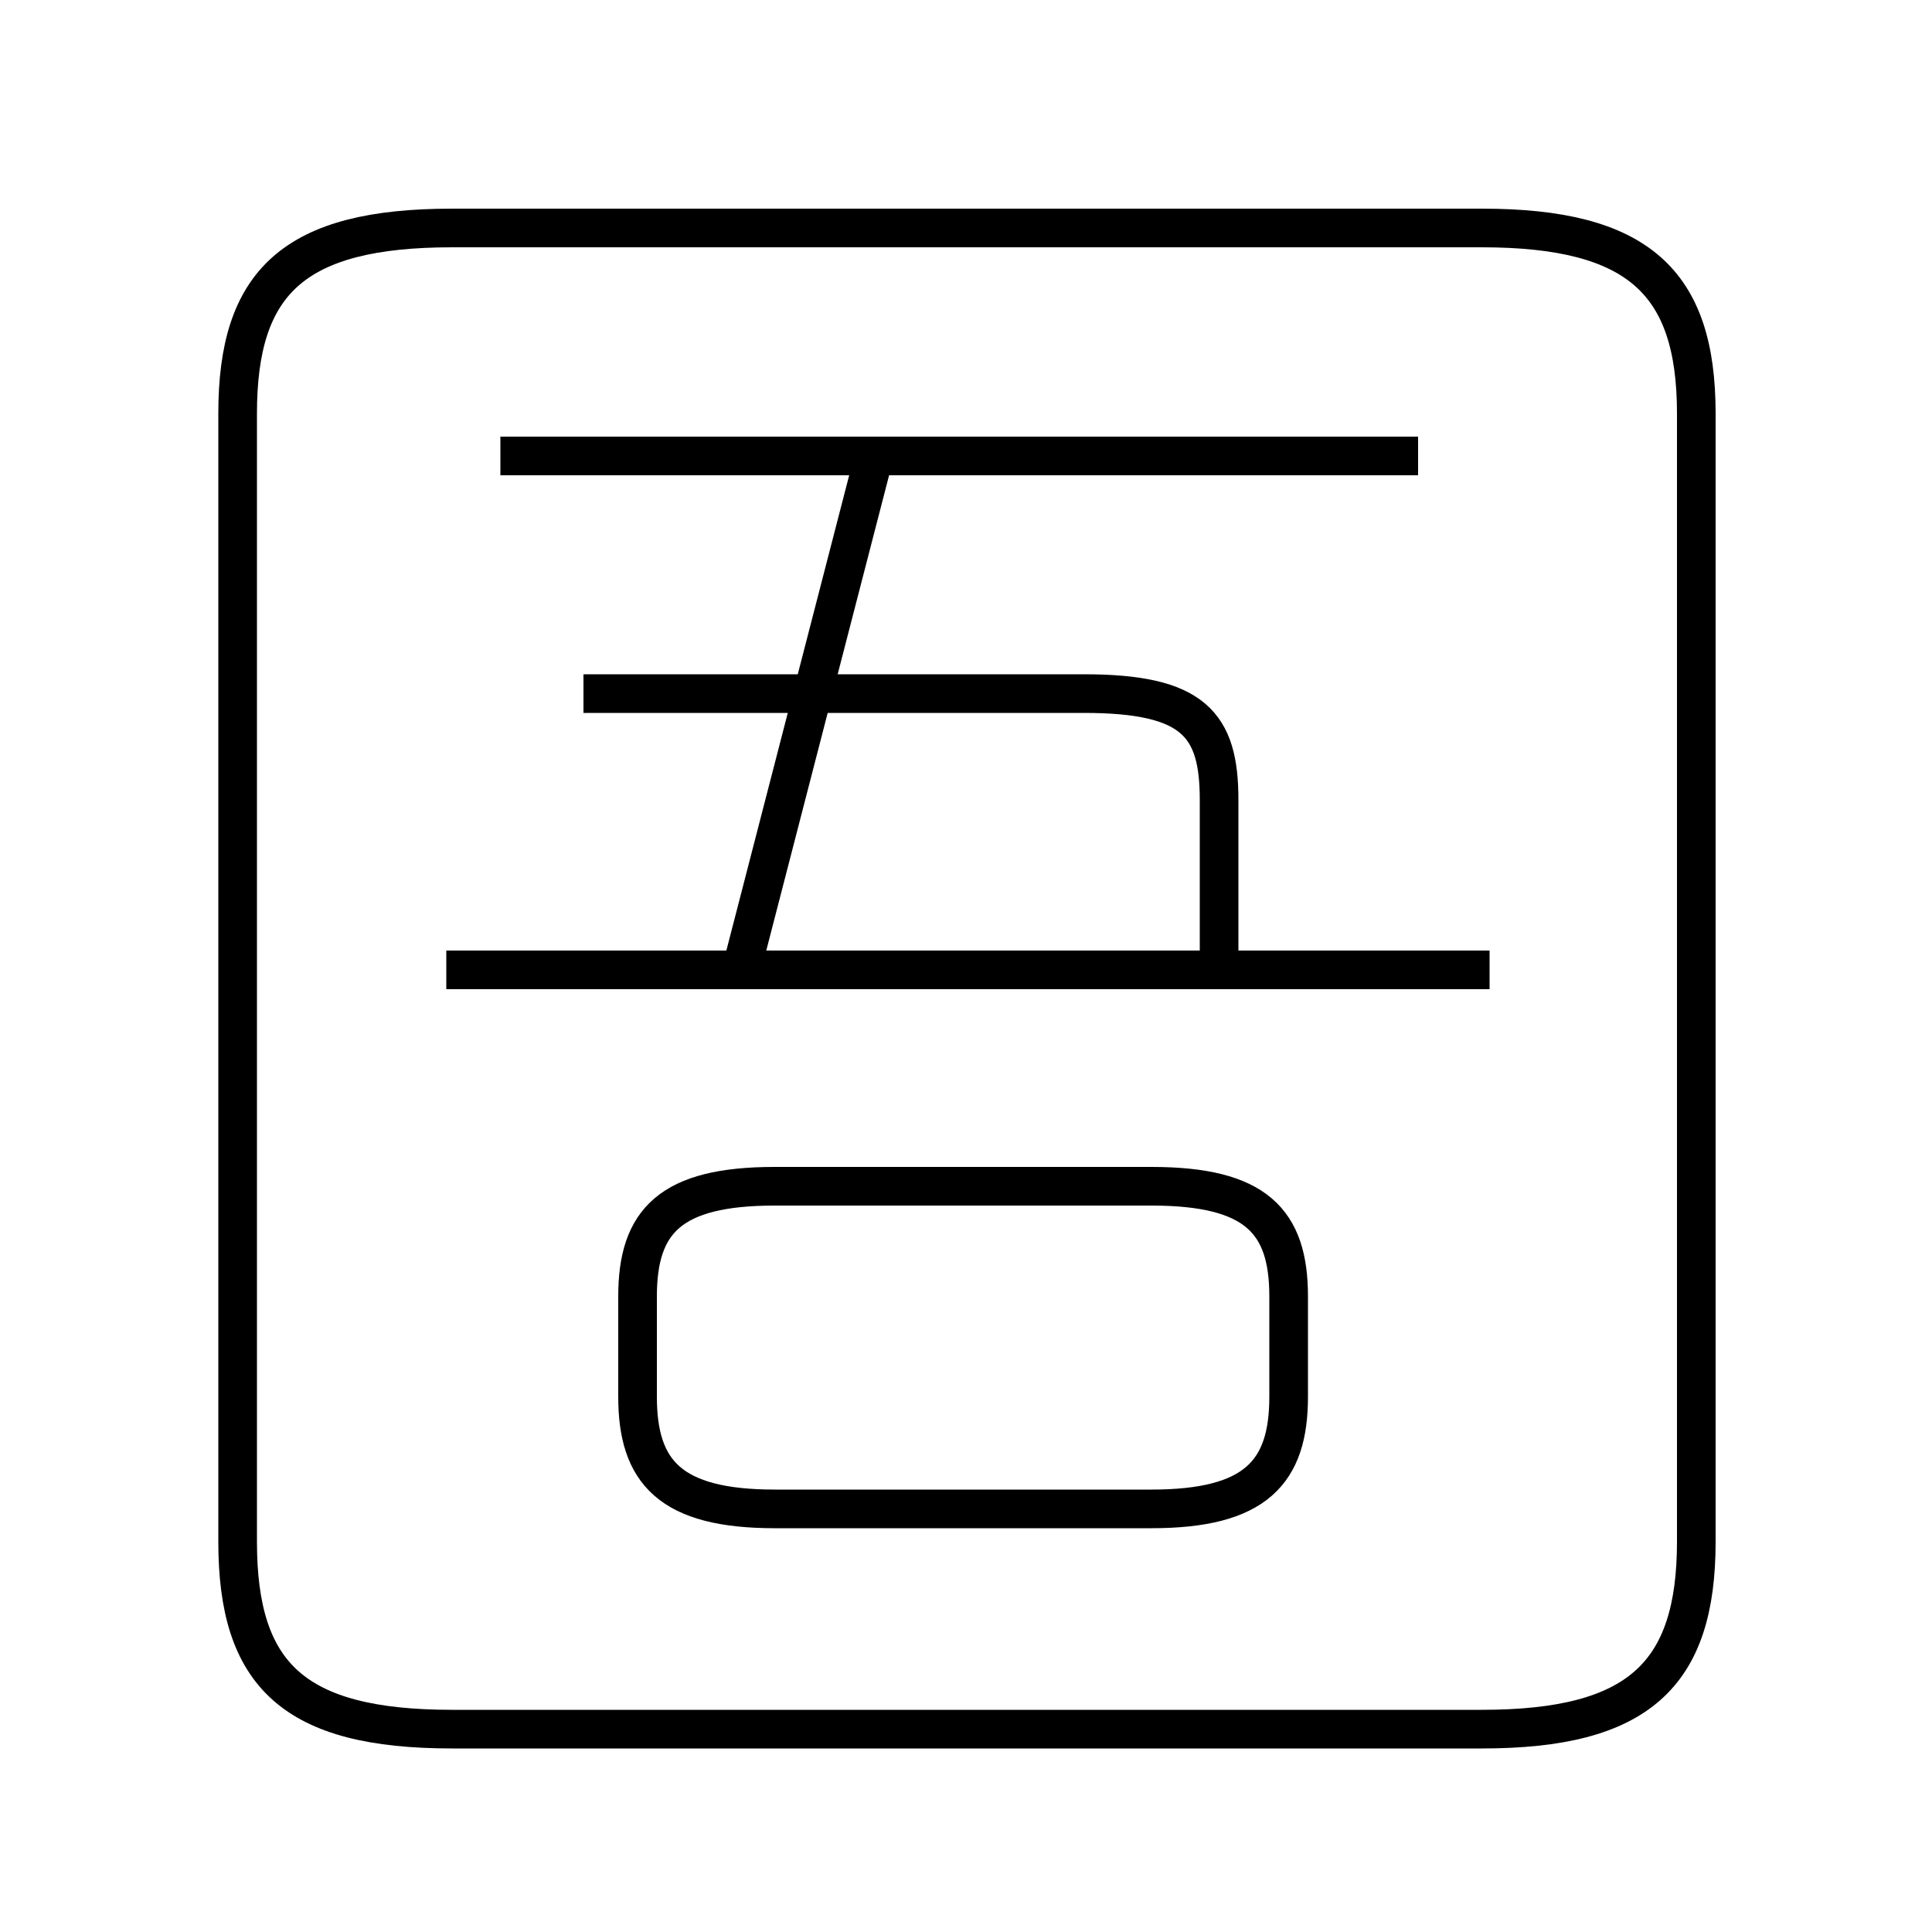 <?xml version='1.0' encoding='utf8'?>
<svg viewBox="0.0 -6.0 50.0 50.0" version="1.1" xmlns="http://www.w3.org/2000/svg">
<rect x="0.0" y="-6.0" width="50.0" height="50.0" fill="#808080" stroke="none"/>
<rect x="-1000" y="-1000" width="2000" height="2000" stroke="white" fill="white"/>
<g style="fill:white;stroke:#000000;  stroke-width:1">
<path d="M 11.7 0.75 L 38.35 0.75 C 42.4 0.75 43.9 -0.65 43.9 -4.1 L 43.9 -33.3 C 43.9 -36.7 42.4 -38.1 38.35 -38.1 L 11.7 -38.1 C 7.6 -38.1 6.15 -36.7 6.15 -33.3 L 6.15 -4.1 C 6.15 -0.65 7.6 0.75 11.7 0.75 Z M 20.05 -4.95 L 29.8 -4.95 C 32.5 -4.95 33.35 -5.9 33.35 -7.85 L 33.35 -10.45 C 33.35 -12.4 32.5 -13.3 29.8 -13.3 L 20.05 -13.3 C 17.35 -13.3 16.5 -12.4 16.5 -10.45 L 16.5 -7.85 C 16.5 -5.9 17.35 -4.95 20.05 -4.95 Z M 38.55 -18.9 L 11.55 -18.9 M 31.55 -19.0 L 31.55 -23.3 C 31.55 -25.25 30.9 -26.05 28.05 -26.05 L 15.1 -26.05 M 19.25 -19.15 L 22.7 -32.5 M 36.7 -32.2 L 12.95 -32.2" transform="translate(0.0 38.0)" />
</g>
</svg>